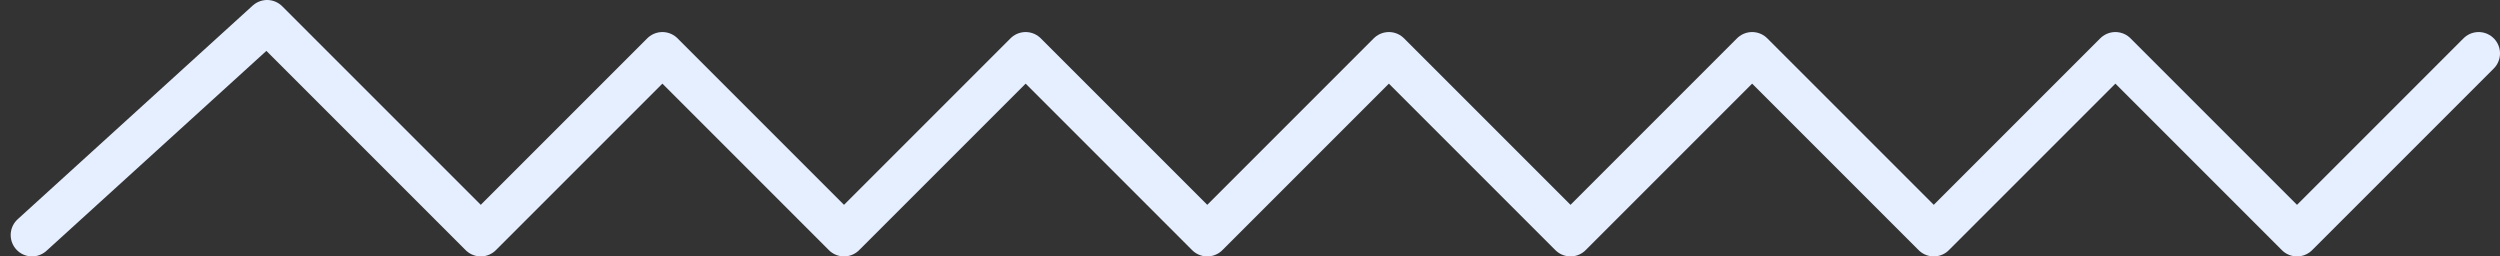 <?xml version="1.0" encoding="UTF-8" standalone="no"?><svg width='117' height='12' viewBox='0 0 117 12' fill='none' xmlns='http://www.w3.org/2000/svg'>
<rect x="0" y="0" width="117" height="12" fill="#333333" stroke="none"/>
<path d='M1.5 11L12.5 1L22.5 11L31 2.5L39.5 11L48 2.5L56.5 11L65 2.5L73.5 11L82 2.5L90.5 11L99 2.5L107.5 11L116 2.5' stroke='#E6EFFF' stroke-width='2' stroke-linecap='round' stroke-linejoin='round'/>
</svg>
